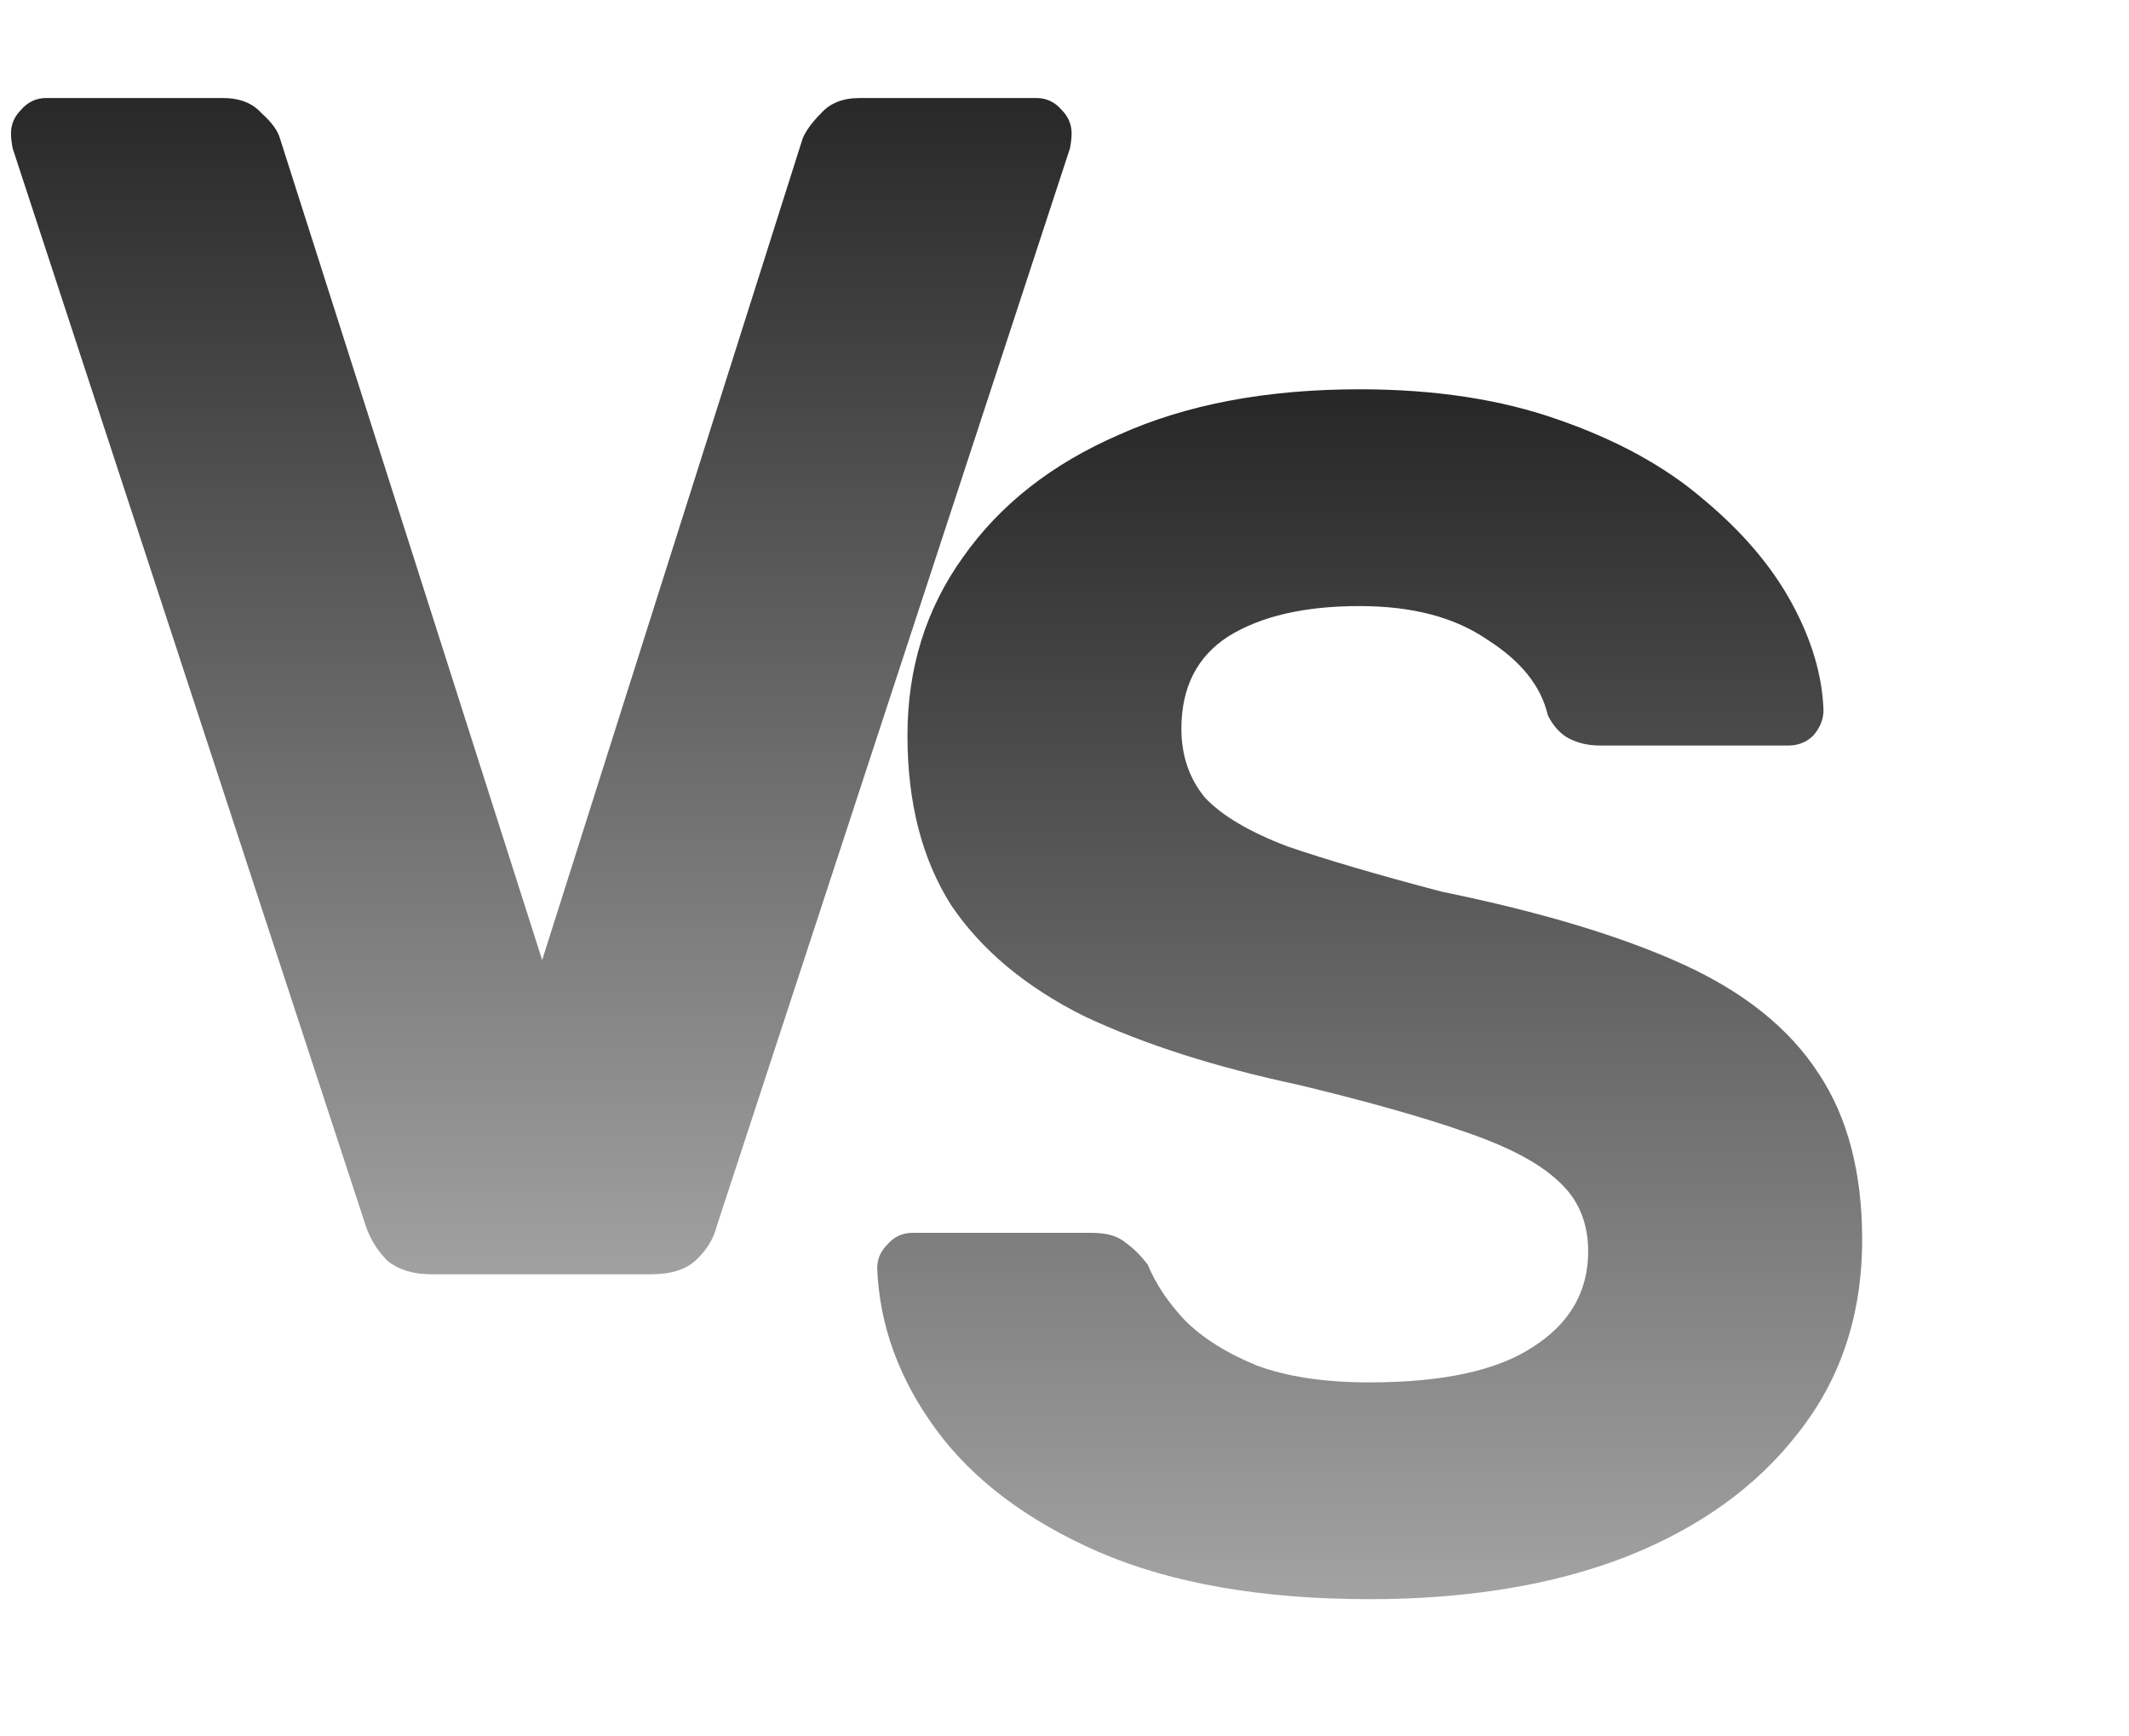 		<svg   viewBox="0 0 76 62" fill="none">
				<path
					d="M15.393 45.5C14.754 45.5 14.233 45.34 13.834 45.02C13.473 44.66 13.213 44.24 13.053 43.76L0.453 5.3C0.413 5.1 0.393 4.92 0.393 4.76C0.393 4.44 0.513 4.16 0.753 3.92C0.993 3.64 1.294 3.5 1.653 3.5H7.954C8.553 3.5 9.014 3.68 9.334 4.04C9.694 4.36 9.914 4.66 9.993 4.94L19.354 34.28L28.654 4.94C28.773 4.66 28.994 4.36 29.314 4.04C29.634 3.68 30.093 3.5 30.694 3.5H36.993C37.353 3.5 37.654 3.64 37.894 3.92C38.133 4.16 38.254 4.44 38.254 4.76C38.254 4.92 38.233 5.1 38.194 5.3L25.593 43.76C25.474 44.24 25.213 44.66 24.814 45.02C24.453 45.34 23.933 45.5 23.253 45.5H15.393Z"
					fill="url(#paint0_linear_92_3985)" />
				<path
					d="M48.894 57.1C45.053 57.1 41.834 56.54 39.233 55.42C36.673 54.3 34.733 52.84 33.413 51.04C32.093 49.24 31.393 47.32 31.314 45.28C31.314 44.96 31.433 44.68 31.674 44.44C31.913 44.16 32.214 44.02 32.574 44.02H38.993C39.514 44.02 39.913 44.14 40.194 44.38C40.474 44.58 40.733 44.84 40.974 45.16C41.254 45.84 41.694 46.5 42.294 47.14C42.934 47.78 43.794 48.32 44.873 48.76C45.953 49.16 47.294 49.36 48.894 49.36C51.493 49.36 53.434 48.94 54.714 48.1C56.033 47.26 56.694 46.12 56.694 44.68C56.694 43.64 56.334 42.8 55.614 42.16C54.934 41.52 53.834 40.94 52.313 40.42C50.834 39.9 48.853 39.34 46.373 38.74C43.373 38.1 40.813 37.28 38.694 36.28C36.614 35.24 35.033 33.92 33.953 32.32C32.913 30.68 32.394 28.66 32.394 26.26C32.394 23.86 33.053 21.74 34.373 19.9C35.694 18.02 37.553 16.56 39.953 15.52C42.353 14.44 45.214 13.9 48.533 13.9C51.214 13.9 53.574 14.26 55.614 14.98C57.694 15.7 59.413 16.64 60.773 17.8C62.173 18.96 63.233 20.2 63.953 21.52C64.674 22.84 65.053 24.12 65.094 25.36C65.094 25.68 64.974 25.98 64.734 26.26C64.493 26.5 64.194 26.62 63.834 26.62H57.114C56.714 26.62 56.353 26.54 56.033 26.38C55.714 26.22 55.453 25.94 55.254 25.54C55.014 24.5 54.294 23.6 53.093 22.84C51.934 22.04 50.413 21.64 48.533 21.64C46.574 21.64 45.014 22 43.853 22.72C42.733 23.44 42.173 24.54 42.173 26.02C42.173 26.98 42.453 27.8 43.014 28.48C43.614 29.12 44.593 29.7 45.953 30.22C47.353 30.7 49.194 31.24 51.474 31.84C54.993 32.56 57.853 33.42 60.053 34.42C62.254 35.42 63.873 36.72 64.913 38.32C65.954 39.88 66.474 41.86 66.474 44.26C66.474 46.94 65.713 49.24 64.194 51.16C62.714 53.08 60.654 54.56 58.014 55.6C55.413 56.6 52.373 57.1 48.894 57.1Z"
					fill="url(#paint1_linear_92_3985)" />
				<defs>
					<linearGradient
						id="paint0_linear_92_3985"
						x1="19.334"
						y1="-10.5"
						x2="19.334"
						y2="60.5"
						gradientUnits="userSpaceOnUse">
						<stop />
						<stop offset="1" stop-color="#CCCCCC" />
					</linearGradient>
					<linearGradient
						id="paint1_linear_92_3985"
						x1="49.334"
						y1="0.5"
						x2="49.334"
						y2="71.5"
						gradientUnits="userSpaceOnUse">
						<stop />
						<stop offset="1" stop-color="#CCCCCC" />
					</linearGradient>
				</defs>
			</svg>